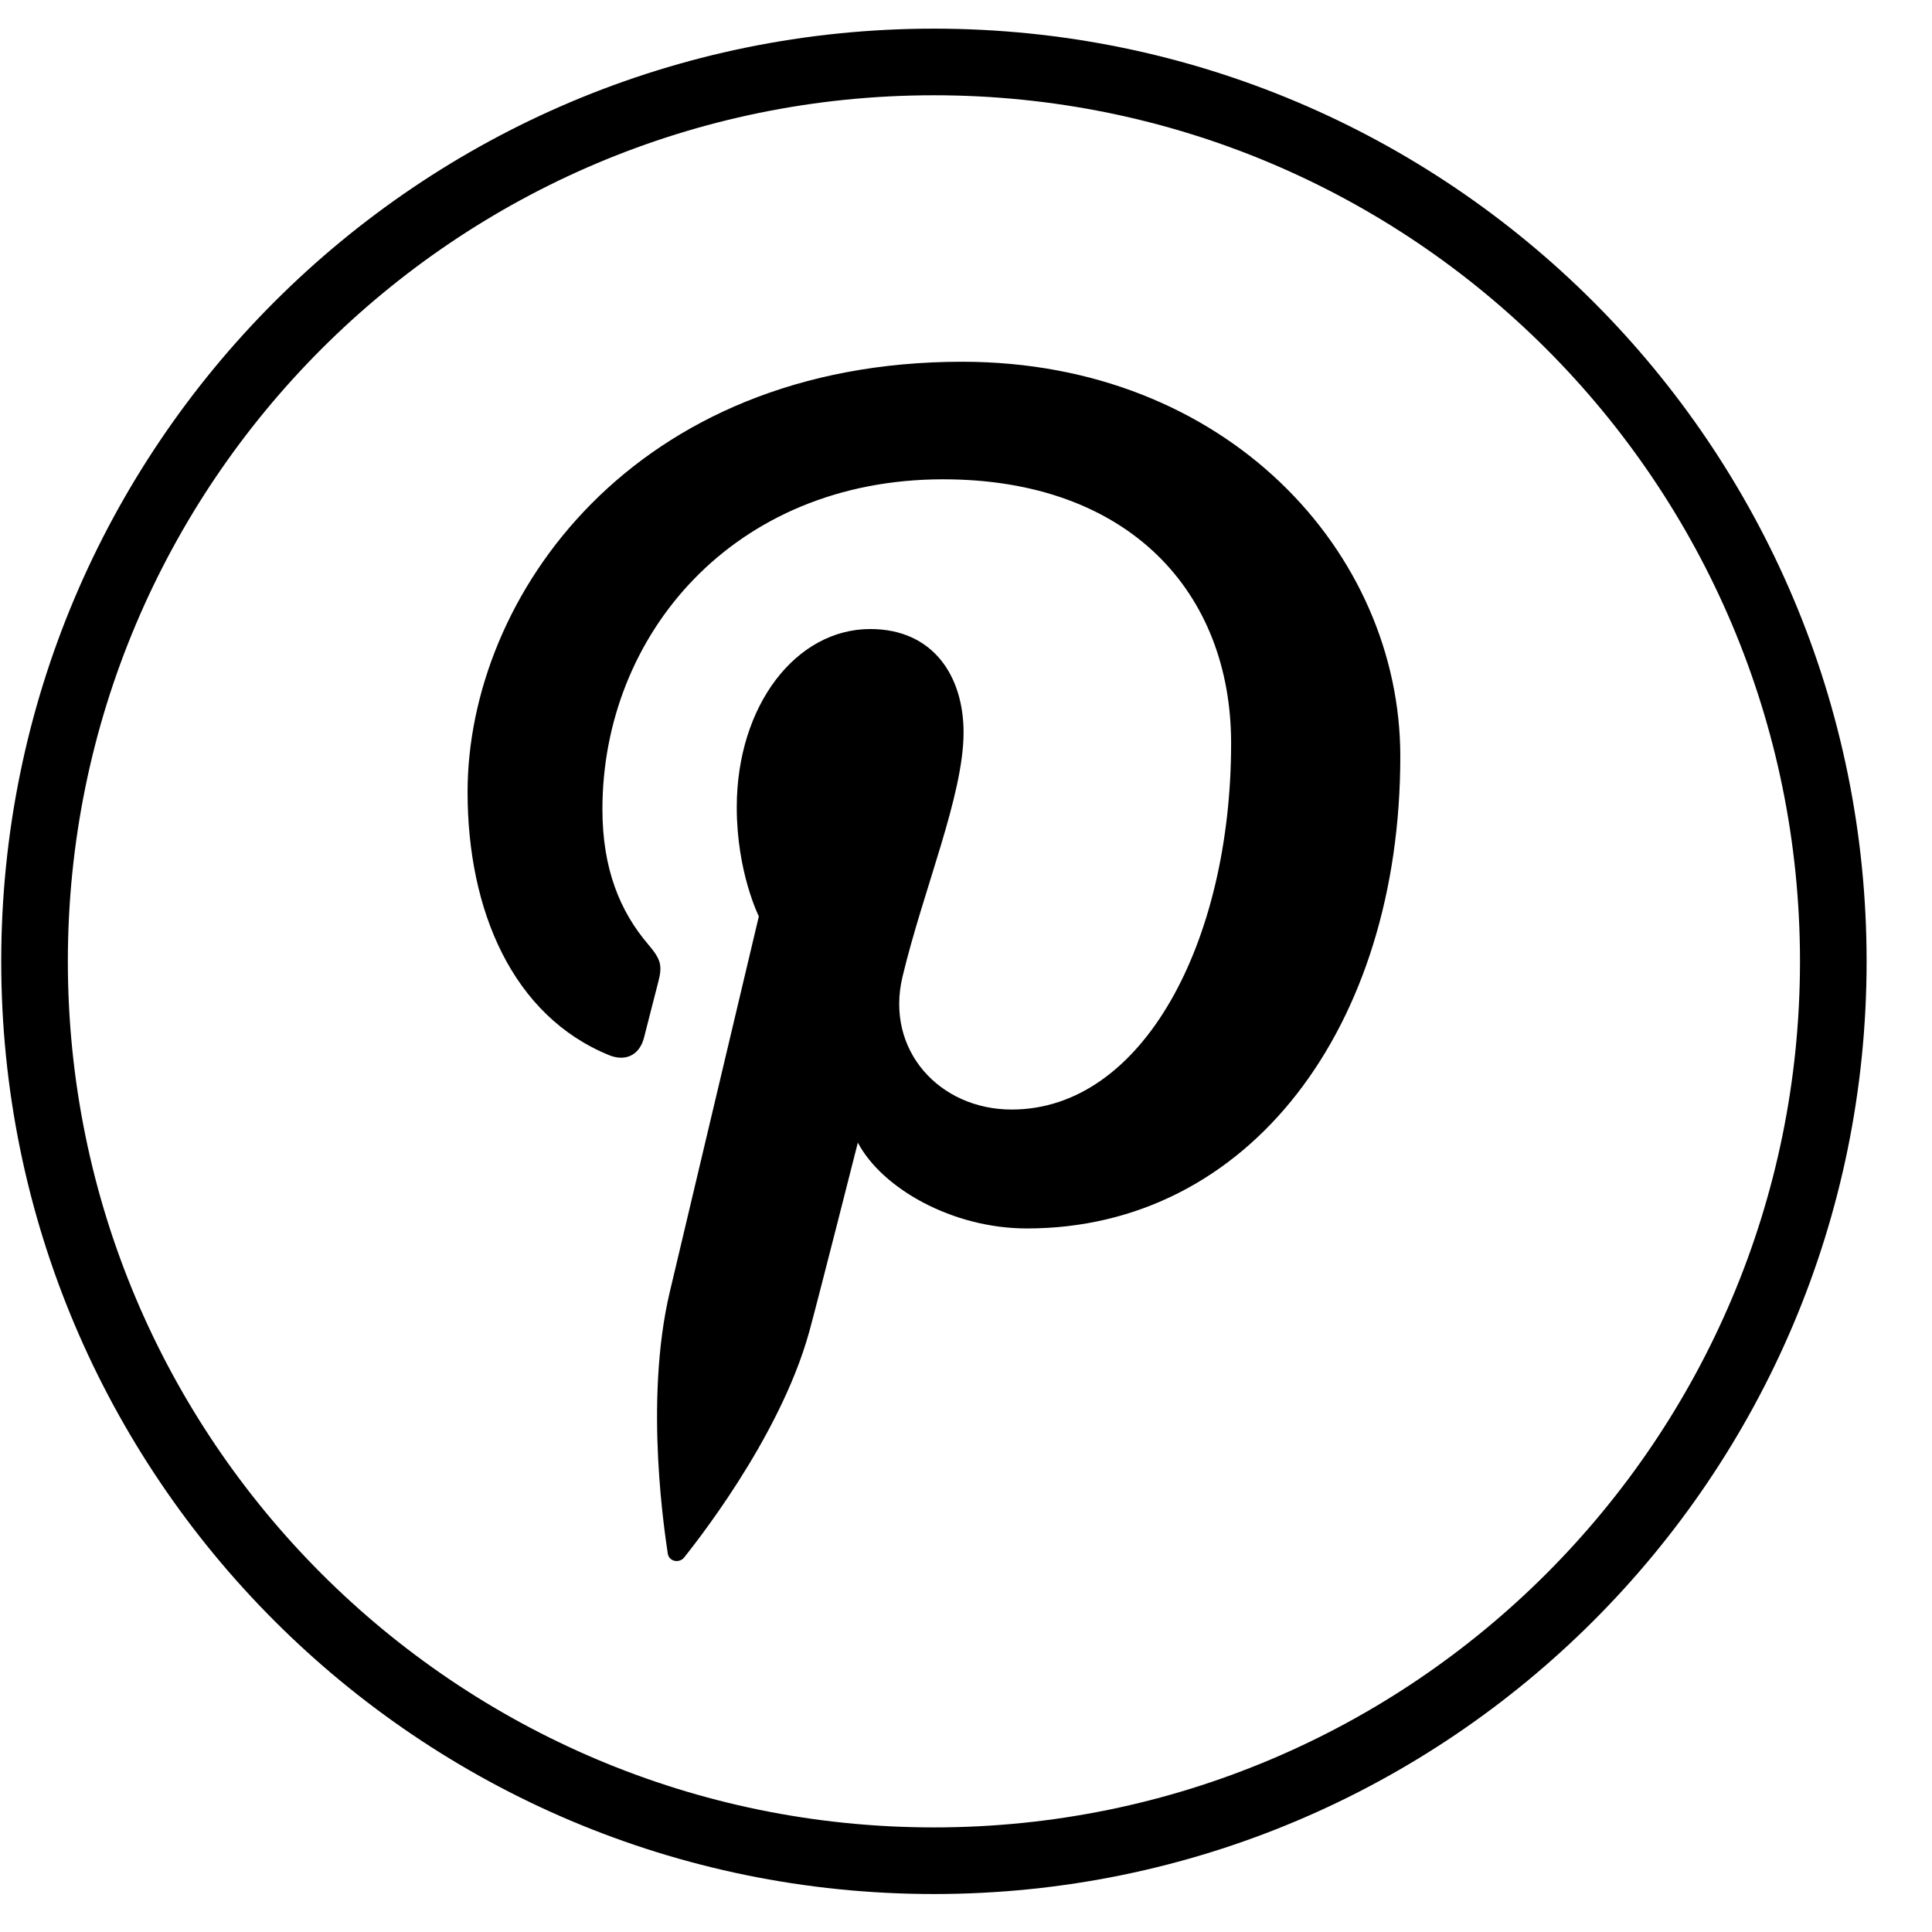 <?xml version="1.0" encoding="UTF-8" standalone="no"?>
<svg width="58px" height="58px" viewBox="0 0 58 58" version="1.1" xmlns="http://www.w3.org/2000/svg" xmlns:xlink="http://www.w3.org/1999/xlink" xmlns:sketch="http://www.bohemiancoding.com/sketch/ns">
    <!-- Generator: Sketch 3.0.4 (8053) - http://www.bohemiancoding.com/sketch -->
    <title>1272-pinterest</title>
    <desc>Created with Sketch.</desc>
    <defs></defs>
    <g id="Page-1" stroke="none" stroke-width="1" fill="none" fill-rule="evenodd" sketch:type="MSPage">
        <g id="Glyphish-8-Icons" sketch:type="MSArtboardGroup" transform="translate(-116, -1651)" fill="#000000">
            <g id="1272-pinterest" sketch:type="MSLayerGroup" transform="translate(116.037, 1651.86)">
                <g id="_x31_272-pinterest_x40_2x.png" sketch:type="MSShapeGroup">
                    <path d="M28.848,10 C18.977,10 14,17.045 14,22.919 C14,26.476 15.353,29.64 18.254,30.819 C18.73,31.012 19.156,30.826 19.294,30.301 C19.39,29.938 19.617,29.023 19.719,28.641 C19.858,28.122 19.804,27.941 19.42,27.489 C18.583,26.507 18.048,25.235 18.048,23.433 C18.048,18.207 21.976,13.529 28.277,13.529 C33.857,13.529 36.922,16.923 36.922,21.454 C36.922,27.417 34.271,32.449 30.335,32.449 C28.161,32.449 26.534,30.66 27.056,28.466 C27.681,25.846 28.89,23.019 28.89,21.128 C28.89,19.436 27.977,18.024 26.088,18.024 C23.866,18.024 22.081,20.312 22.081,23.377 C22.081,25.329 22.744,26.649 22.744,26.649 C22.744,26.649 20.471,36.238 20.072,37.918 C19.278,41.263 19.953,45.362 20.01,45.776 C20.043,46.021 20.36,46.08 20.504,45.894 C20.709,45.627 23.355,42.375 24.255,39.127 C24.509,38.207 25.716,33.442 25.716,33.442 C26.438,34.812 28.548,36.019 30.791,36.019 C37.47,36.019 42.001,29.958 42.001,21.847 C42.001,15.713 36.781,10 28.848,10 L28.848,10 Z M28,0 C12.536,0 0,12.536 0,28 C0,43.464 12.536,56 28,56 C43.464,56 56,43.464 56,28 C56,12.536 43.464,0 28,0 L28,0 Z M28,54 C13.641,54 2,42.359 2,28 C2,13.641 13.641,2 28,2 C42.359,2 54,13.641 54,28 C54,42.359 42.359,54 28,54 L28,54 Z" id="Shape"></path>
                </g>
            </g>
        </g>
    </g>
</svg>